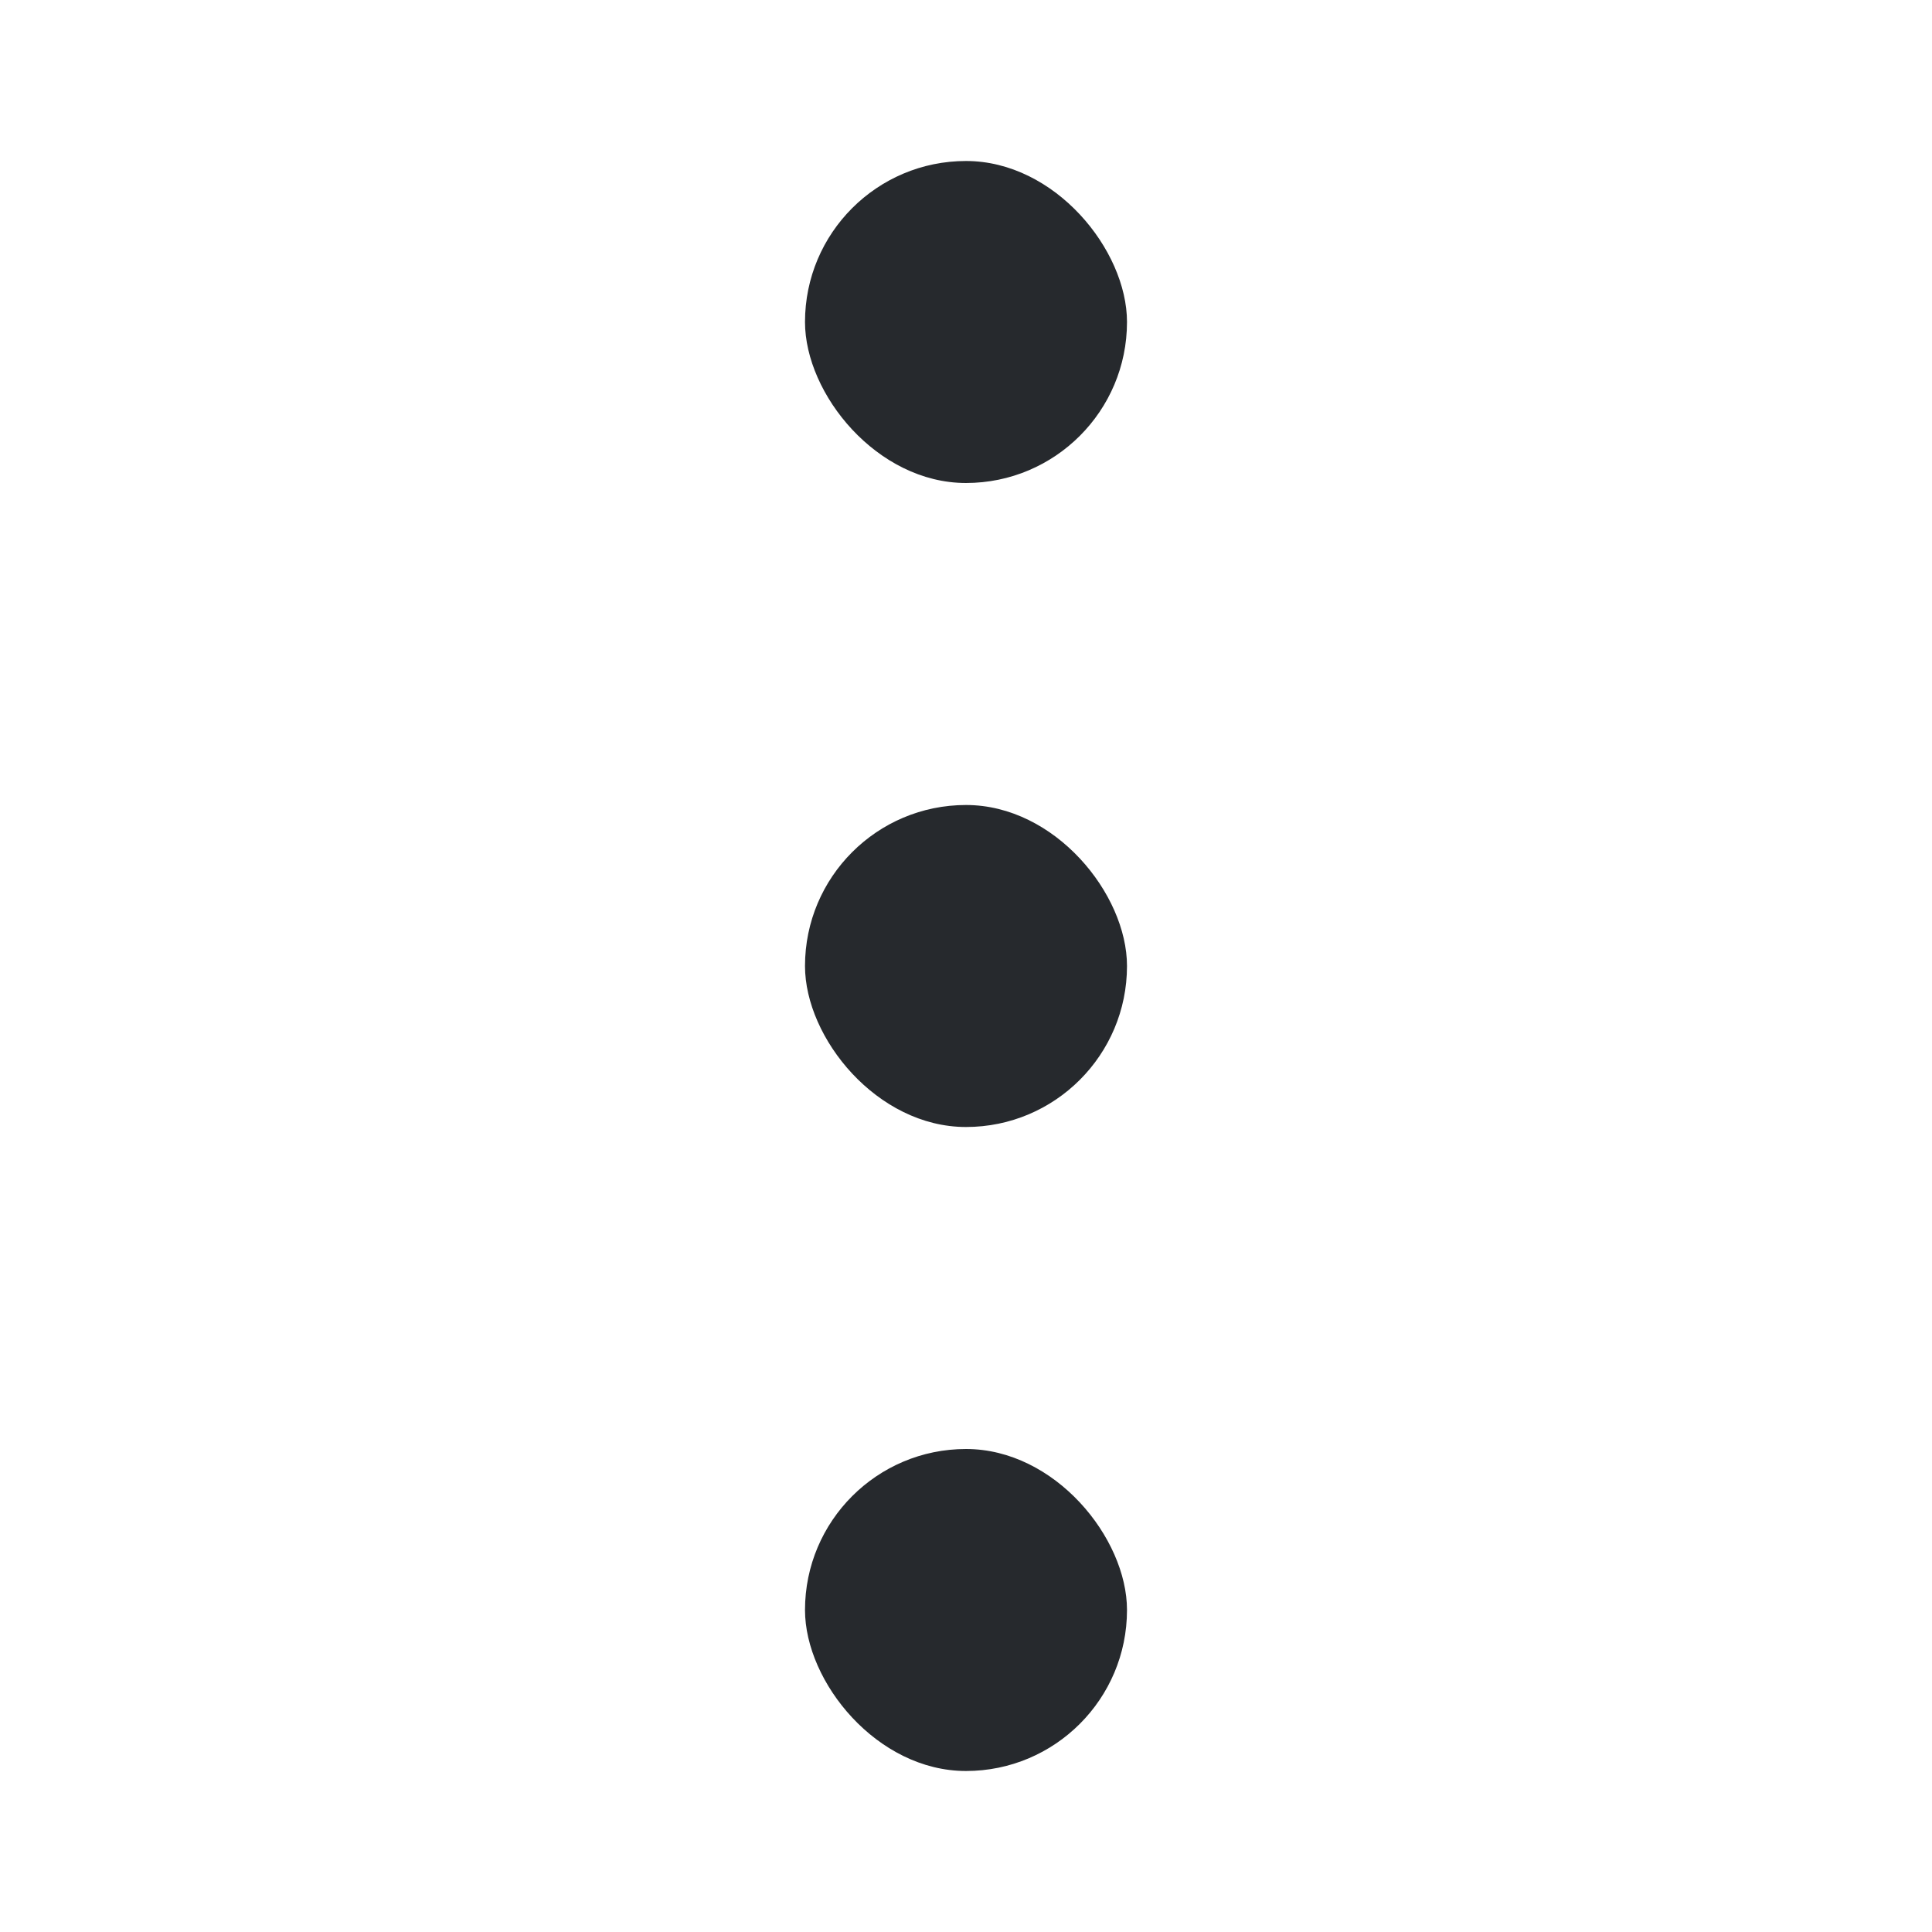 <svg xmlns="http://www.w3.org/2000/svg" width="24" height="24" viewBox="0 0 24 24"><g transform="translate(-336 -20)"><rect width="24" height="24" transform="translate(336 20)" fill="none"/><rect width="4" height="4" rx="2" transform="translate(346 22)" fill="#26292d"/><rect width="4" height="4" rx="2" transform="translate(346 30)" fill="#26292d"/><rect width="4" height="4" rx="2" transform="translate(346 38)" fill="#26292d"/></g></svg>